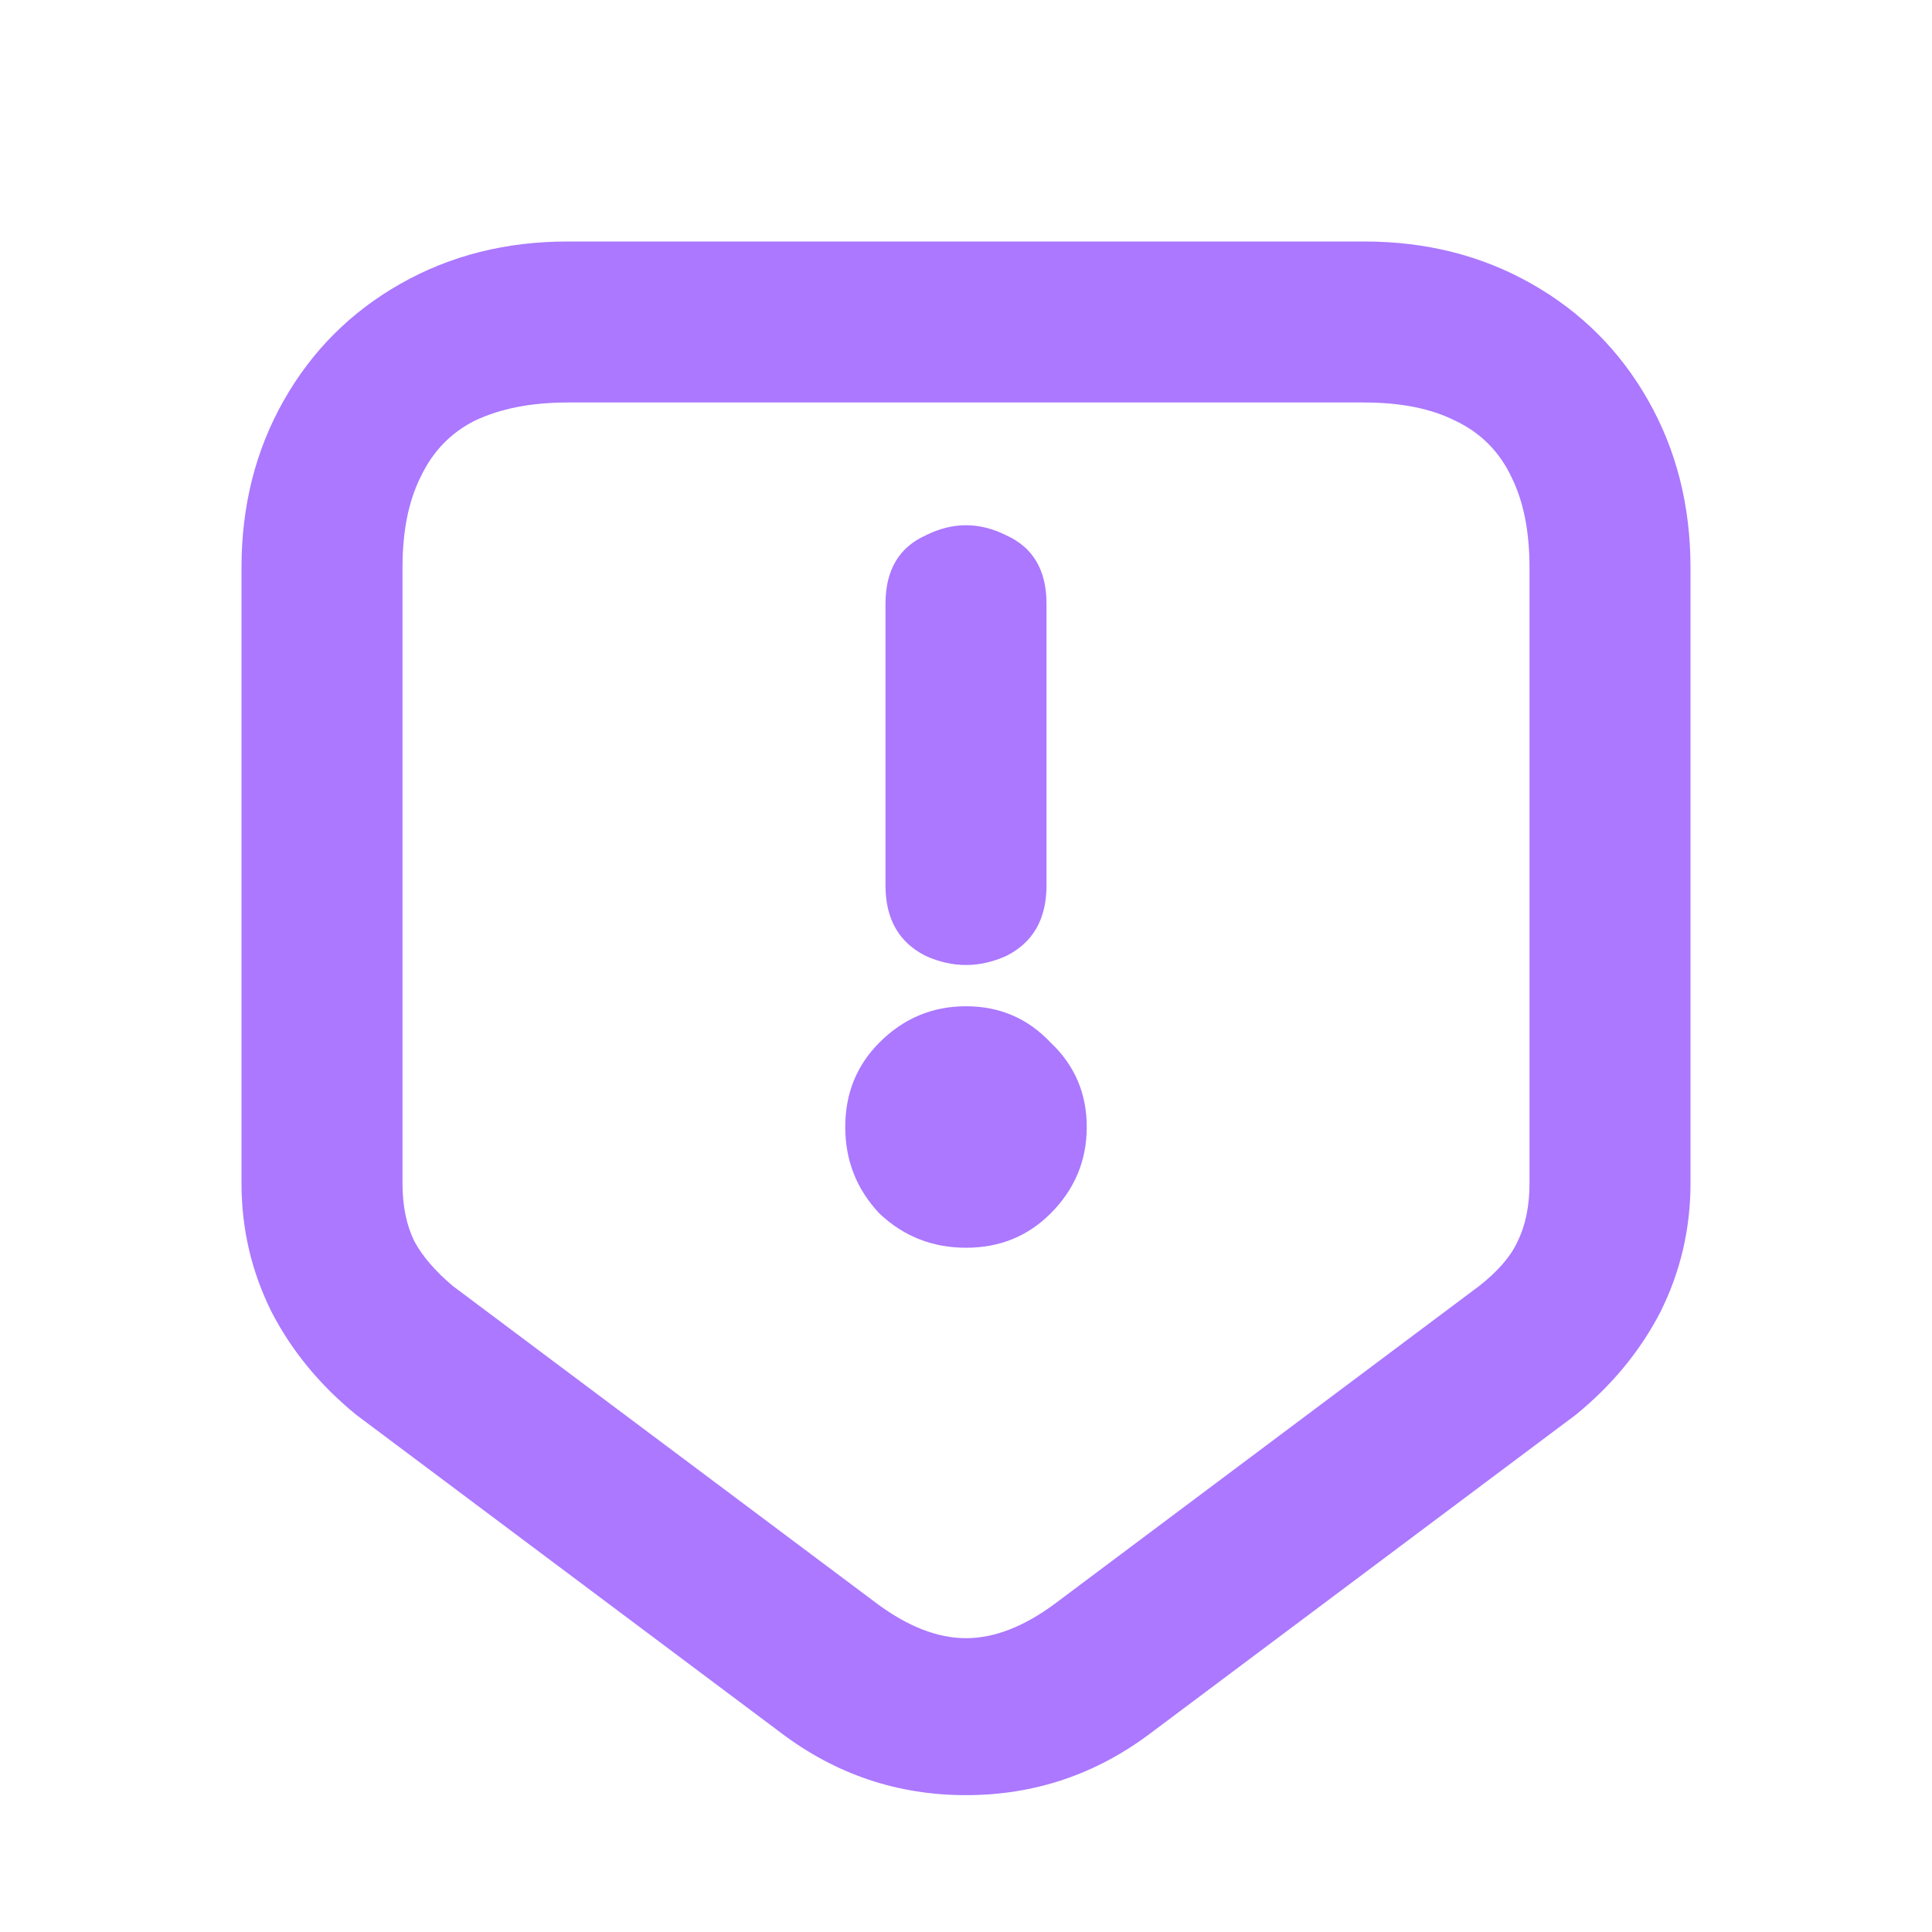<svg width="24" height="24" viewBox="0 0 24 24" fill="none" xmlns="http://www.w3.org/2000/svg">
<path d="M4.425 17.575C3.975 17.208 3.625 16.783 3.375 16.3C3.125 15.8 3 15.267 3 14.7V7.05C3 6.283 3.175 5.592 3.525 4.975C3.875 4.358 4.358 3.875 4.975 3.525C5.592 3.175 6.283 3 7.05 3H16.95C17.717 3 18.408 3.175 19.025 3.525C19.642 3.875 20.125 4.358 20.475 4.975C20.825 5.592 21 6.283 21 7.05V14.7C21 15.267 20.875 15.8 20.625 16.3C20.375 16.783 20.025 17.208 19.575 17.575L14.3 21.525C13.617 22.042 12.85 22.3 12 22.3C11.15 22.3 10.383 22.042 9.7 21.525L4.425 17.575ZM10.9 19.925C11.283 20.208 11.65 20.35 12 20.35C12.35 20.35 12.717 20.208 13.1 19.925L18.375 15.975C18.608 15.792 18.767 15.608 18.85 15.425C18.95 15.225 19 14.983 19 14.7V7.05C19 6.6 18.925 6.225 18.775 5.925C18.625 5.608 18.392 5.375 18.075 5.225C17.775 5.075 17.4 5 16.95 5H7.05C6.6 5 6.217 5.075 5.9 5.225C5.6 5.375 5.375 5.608 5.225 5.925C5.075 6.225 5 6.6 5 7.05V14.7C5 14.983 5.05 15.225 5.15 15.425C5.25 15.608 5.408 15.792 5.625 15.975L10.9 19.925ZM11 7.5C11 7.083 11.167 6.8 11.5 6.65C11.833 6.483 12.167 6.483 12.5 6.65C12.833 6.8 13 7.083 13 7.5V11C13 11.417 12.833 11.708 12.5 11.875C12.167 12.025 11.833 12.025 11.5 11.875C11.167 11.708 11 11.417 11 11V7.5ZM13.5 14C13.5 14.417 13.35 14.775 13.05 15.075C12.767 15.358 12.417 15.5 12 15.5C11.583 15.5 11.225 15.358 10.925 15.075C10.642 14.775 10.5 14.417 10.5 14C10.5 13.583 10.642 13.233 10.925 12.95C11.225 12.65 11.583 12.5 12 12.5C12.417 12.5 12.767 12.65 13.05 12.95C13.35 13.233 13.5 13.583 13.5 14Z" fill="#AB78FF"/>
</svg>
